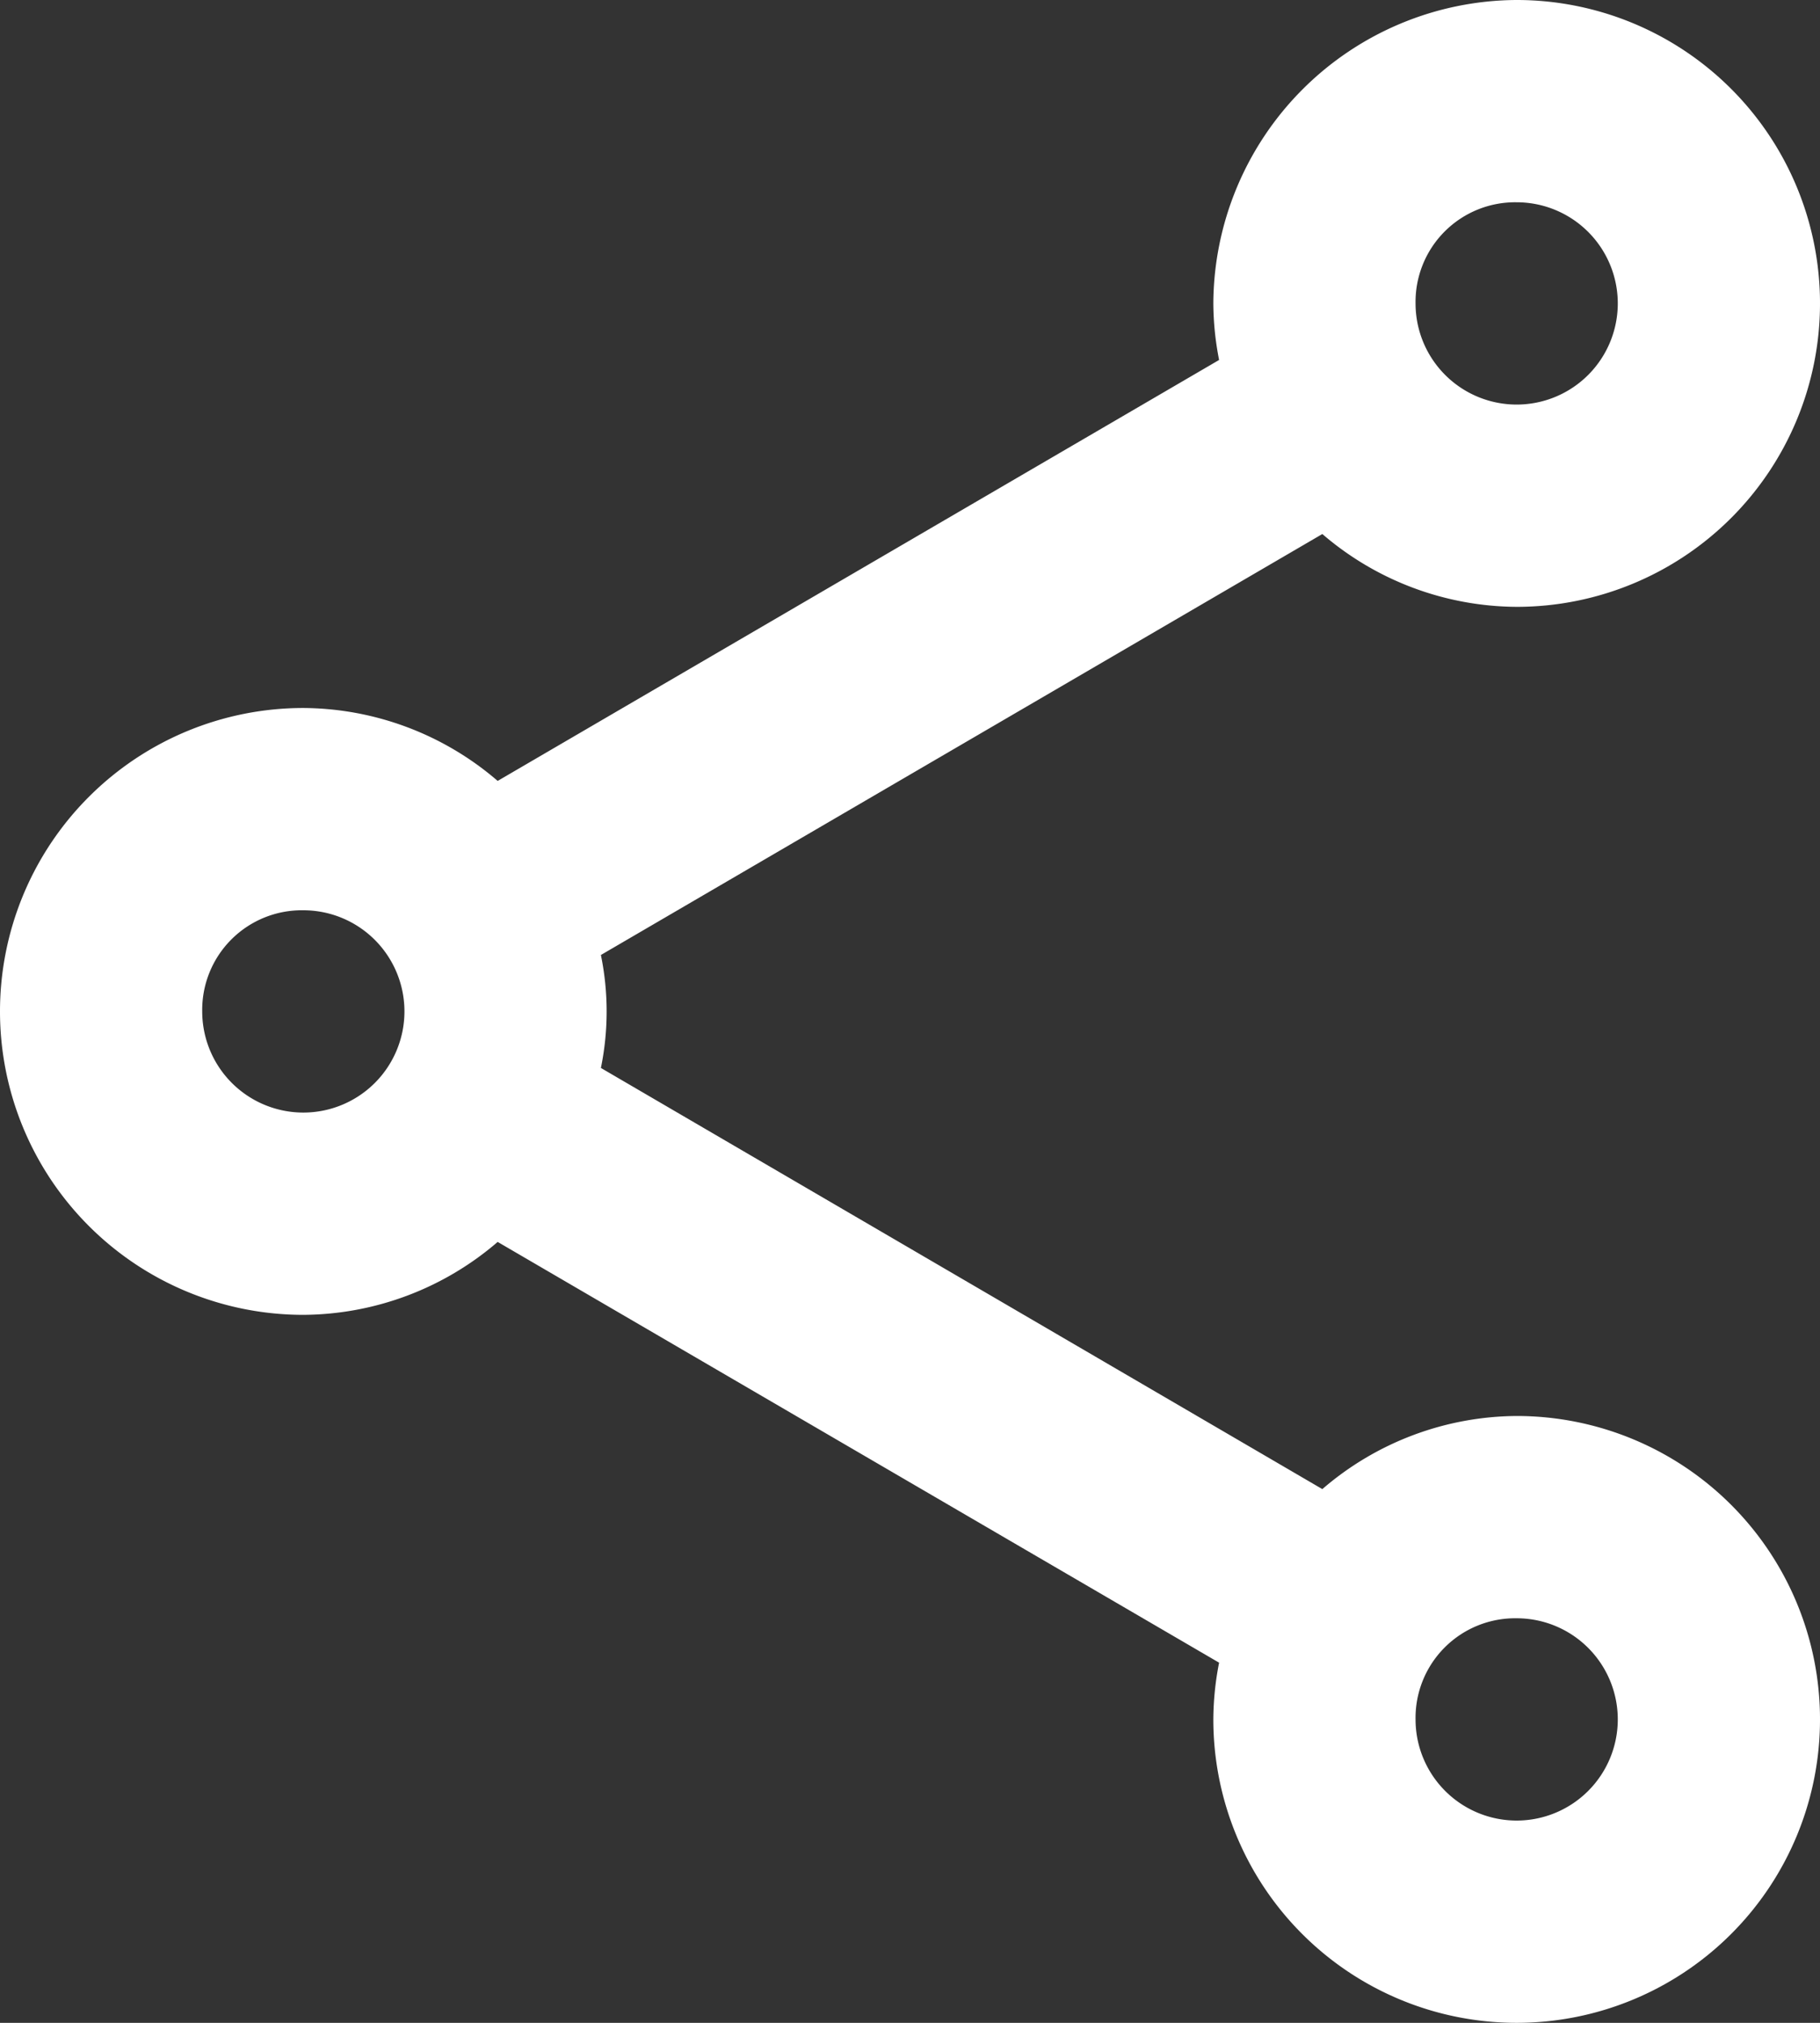 <svg xmlns="http://www.w3.org/2000/svg" width="18" height="20" viewBox="0 0 18 20">
  <rect x="0" y="0" width="18" height="20" fill="#333333" stroke="none"/>
  <path id="icons8-share" d="M18,2a3.015,3.015,0,0,0-3,3,2.96,2.96,0,0,0,.057.559L7.922,9.721A2.969,2.969,0,0,0,6,9a3,3,0,0,0,0,6,2.969,2.969,0,0,0,1.922-.721l7.135,4.16A2.963,2.963,0,0,0,15,19a3,3,0,1,0,3-3,2.967,2.967,0,0,0-1.922.723L8.943,12.559a2.783,2.783,0,0,0,0-1.117l7.135-4.162A2.969,2.969,0,0,0,18,8a3,3,0,0,0,0-6Zm0,2a1,1,0,1,1-1,1A.985.985,0,0,1,18,4ZM6,11a1,1,0,1,1-1,1A.985.985,0,0,1,6,11Zm12,7a1,1,0,1,1-1,1A.985.985,0,0,1,18,18Z" transform="translate(-3 -2)" fill="#fff"/>
</svg>
